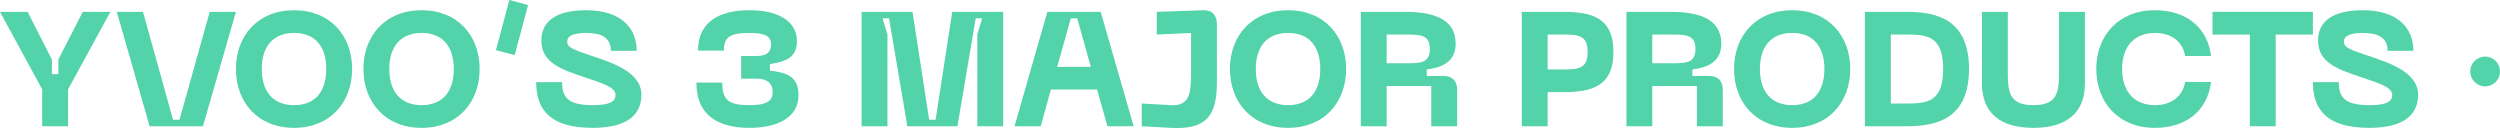 <svg width="1679" height="86" viewBox="0 0 1679 86" fill="none" xmlns="http://www.w3.org/2000/svg">
<path d="M55.574 7.955H74.135L45.697 60.044V84.781H28.33V60.044L0 7.955H18.561L34.842 39.993V49.801H39.184V39.993L55.574 7.955Z" fill="#53D3AA"/>
<path d="M78.439 7.955H96.023L116.212 80.422H120.554L140.852 7.955H158.436L136.293 84.781H100.474L78.439 7.955Z" fill="#53D3AA"/>
<path d="M158.439 46.314C158.439 23.974 173.201 6.865 197.515 6.865C221.72 6.865 236.482 23.974 236.482 46.314C236.482 68.762 221.72 85.871 197.515 85.871C173.201 85.871 158.439 68.762 158.439 46.314ZM175.806 46.314C175.806 61.134 183.079 70.615 197.515 70.615C211.951 70.615 219.115 61.134 219.115 46.314C219.115 31.602 211.951 22.122 197.515 22.122C183.079 22.122 175.806 31.602 175.806 46.314Z" fill="#53D3AA"/>
<path d="M244.087 46.314C244.087 23.974 258.848 6.865 283.162 6.865C307.367 6.865 322.129 23.974 322.129 46.314C322.129 68.762 307.367 85.871 283.162 85.871C258.848 85.871 244.087 68.762 244.087 46.314ZM261.453 46.314C261.453 61.134 268.726 70.615 283.162 70.615C297.598 70.615 304.762 61.134 304.762 46.314C304.762 31.602 297.598 22.122 283.162 22.122C268.726 22.122 261.453 31.602 261.453 46.314Z" fill="#53D3AA"/>
<path d="M342.08 0L354.671 3.378L345.662 37.051L333.071 33.673L342.08 0Z" fill="#53D3AA"/>
<path d="M430.767 63.64C430.767 76.826 421.54 85.871 397.986 85.871C370.416 85.871 360.105 74.538 360.105 55.14H377.472C377.472 66.909 383.333 70.615 398.529 70.615C409.709 70.615 413.4 67.999 413.4 63.858C413.4 58.301 404.065 55.794 392.885 51.98C376.712 46.532 363.578 42.173 363.578 27.134C363.578 14.057 373.89 6.865 393.645 6.865C417.09 6.865 427.619 18.852 427.619 34.109H410.252C410.252 24.737 403.088 22.122 393.645 22.122C385.83 22.122 380.945 23.865 380.945 27.788C380.945 31.275 382.79 32.583 395.056 36.724C409.166 41.519 430.767 47.621 430.767 63.64Z" fill="#53D3AA"/>
<path d="M467.694 55.467H485.061C485.061 67.563 489.837 70.615 503.405 70.615C514.585 70.615 518.927 67.999 518.927 61.788C518.927 55.685 514.91 52.852 508.398 52.852H497.761V37.596H508.398C514.91 37.596 517.841 34.871 517.841 29.859C517.841 24.737 514.585 22.122 503.405 22.122C489.837 22.122 486.146 25.173 486.146 34H468.78C468.78 14.166 483.758 6.865 503.405 6.865C521.749 6.865 535.208 13.622 535.208 27.679C535.208 39.23 526.85 41.41 517.081 43.044V47.403C526.85 48.711 536.293 50.346 536.293 63.967C536.293 79.115 521.749 85.871 503.405 85.871C483.758 85.871 467.694 78.57 467.694 55.467Z" fill="#53D3AA"/>
<path d="M578.646 84.781V7.955H612.837L624.017 80.422H628.358L639.538 7.955H673.729V84.781H656.363V23.211L659.619 12.314H655.277L643.012 84.781H609.363L597.098 12.314H592.756L596.013 23.211V84.781H578.646Z" fill="#53D3AA"/>
<path d="M743.776 84.781L736.829 60.153H705.785L698.947 84.781H681.363L703.397 7.955H739.217L761.359 84.781H743.776ZM710.019 44.897H732.596L723.478 12.314H719.136L710.019 44.897Z" fill="#53D3AA"/>
<path d="M786.228 85.871L766.799 84.781V69.525L786.228 70.615C798.927 71.377 799.904 62.66 799.904 49.474V22.122L776.893 23.211V7.955L808.045 6.865C814.015 6.647 817.271 10.134 817.271 16.128V55.358C817.271 77.044 810.759 87.287 786.228 85.871Z" fill="#53D3AA"/>
<path d="M826.022 46.314C826.022 23.974 840.784 6.865 865.098 6.865C889.303 6.865 904.065 23.974 904.065 46.314C904.065 68.762 889.303 85.871 865.098 85.871C840.784 85.871 826.022 68.762 826.022 46.314ZM843.389 46.314C843.389 61.134 850.662 70.615 865.098 70.615C879.534 70.615 886.698 61.134 886.698 46.314C886.698 31.602 879.534 22.122 865.098 22.122C850.662 22.122 843.389 31.602 843.389 46.314Z" fill="#53D3AA"/>
<path d="M913.921 84.781V7.955H943.554C961.789 7.955 977.636 12.205 977.636 29.423C977.636 42.064 967.433 45.551 958.207 46.641V50.999H969.387C975.357 50.999 978.613 54.269 978.613 60.262V84.781H961.246V57.756H931.288V84.781H913.921ZM931.288 42.499H943.554C953.865 42.499 960.269 42.499 960.269 32.91C960.269 23.211 953.865 23.211 943.554 23.211H931.288V42.499Z" fill="#53D3AA"/>
<path d="M1049.5 7.955C1068.82 7.955 1083.58 11.66 1083.58 34.871C1083.58 58.192 1068.82 61.897 1049.5 61.897H1039.41V84.781H1022.04V7.955H1049.5ZM1050.59 46.641C1060.9 46.641 1066.22 45.551 1066.22 34.871C1066.22 24.301 1060.9 23.211 1050.59 23.211H1039.41V46.641H1050.59Z" fill="#53D3AA"/>
<path d="M1092.32 84.781V7.955H1121.95C1140.19 7.955 1156.03 12.205 1156.03 29.423C1156.03 42.064 1145.83 45.551 1136.6 46.641V50.999H1147.78C1153.75 50.999 1157.01 54.269 1157.01 60.262V84.781H1139.64V57.756H1109.68V84.781H1092.32ZM1109.68 42.499H1121.95C1132.26 42.499 1138.67 42.499 1138.67 32.91C1138.67 23.211 1132.26 23.211 1121.95 23.211H1109.68V42.499Z" fill="#53D3AA"/>
<path d="M1164.58 46.314C1164.58 23.974 1179.35 6.865 1203.66 6.865C1227.86 6.865 1242.63 23.974 1242.63 46.314C1242.63 68.762 1227.86 85.871 1203.66 85.871C1179.35 85.871 1164.58 68.762 1164.58 46.314ZM1181.95 46.314C1181.95 61.134 1189.22 70.615 1203.66 70.615C1218.1 70.615 1225.26 61.134 1225.26 46.314C1225.26 31.602 1218.1 22.122 1203.66 22.122C1189.22 22.122 1181.95 31.602 1181.95 46.314Z" fill="#53D3AA"/>
<path d="M1280.7 7.955C1301.11 7.955 1322.38 13.295 1322.38 46.314C1322.38 79.441 1301.11 84.781 1280.7 84.781H1252.48V7.955H1280.7ZM1280.7 69.525C1294.27 69.525 1305.02 68.435 1305.02 46.314C1305.02 24.301 1294.27 23.211 1280.7 23.211H1269.85V69.525H1280.7Z" fill="#53D3AA"/>
<path d="M1331.08 56.23V7.955H1348.45V48.493C1348.45 62.224 1349.64 70.615 1365.6 70.615C1381.56 70.615 1382.86 62.224 1382.86 48.493V7.955H1400.23V56.23C1400.23 75.409 1388.29 85.871 1365.6 85.871C1342.91 85.871 1331.08 75.409 1331.08 56.23Z" fill="#53D3AA"/>
<path d="M1407.85 46.314C1407.85 23.974 1422.83 6.865 1447.15 6.865C1468.53 6.865 1482.64 18.634 1484.92 37.596H1467.55C1465.81 27.461 1457.78 22.122 1447.36 22.122C1434.01 22.122 1425.22 30.512 1425.22 46.314C1425.22 62.224 1434.01 70.615 1447.36 70.615C1457.78 70.615 1465.81 65.166 1467.55 55.032H1484.92C1482.64 74.102 1468.53 85.871 1447.15 85.871C1422.83 85.871 1407.85 68.762 1407.85 46.314Z" fill="#53D3AA"/>
<path d="M1553.33 7.955V23.211H1528.36V84.781H1511V23.211H1485.92V7.955H1553.33Z" fill="#53D3AA"/>
<path d="M1624 63.64C1624 76.826 1614.77 85.871 1591.22 85.871C1563.65 85.871 1553.34 74.538 1553.34 55.14H1570.71C1570.71 66.909 1576.57 70.615 1591.76 70.615C1602.94 70.615 1606.63 67.999 1606.63 63.858C1606.63 58.301 1597.3 55.794 1586.12 51.98C1569.95 46.532 1556.81 42.173 1556.81 27.134C1556.81 14.057 1567.12 6.865 1586.88 6.865C1610.32 6.865 1620.85 18.852 1620.85 34.109H1603.49C1603.49 24.737 1596.32 22.122 1586.88 22.122C1579.06 22.122 1574.18 23.865 1574.18 27.788C1574.18 31.275 1576.02 32.583 1588.29 36.724C1602.4 41.519 1624 47.621 1624 63.64Z" fill="#53D3AA"/>
<circle cx="1669" cy="48" r="10" fill="#53D3AA"/>
</svg>
